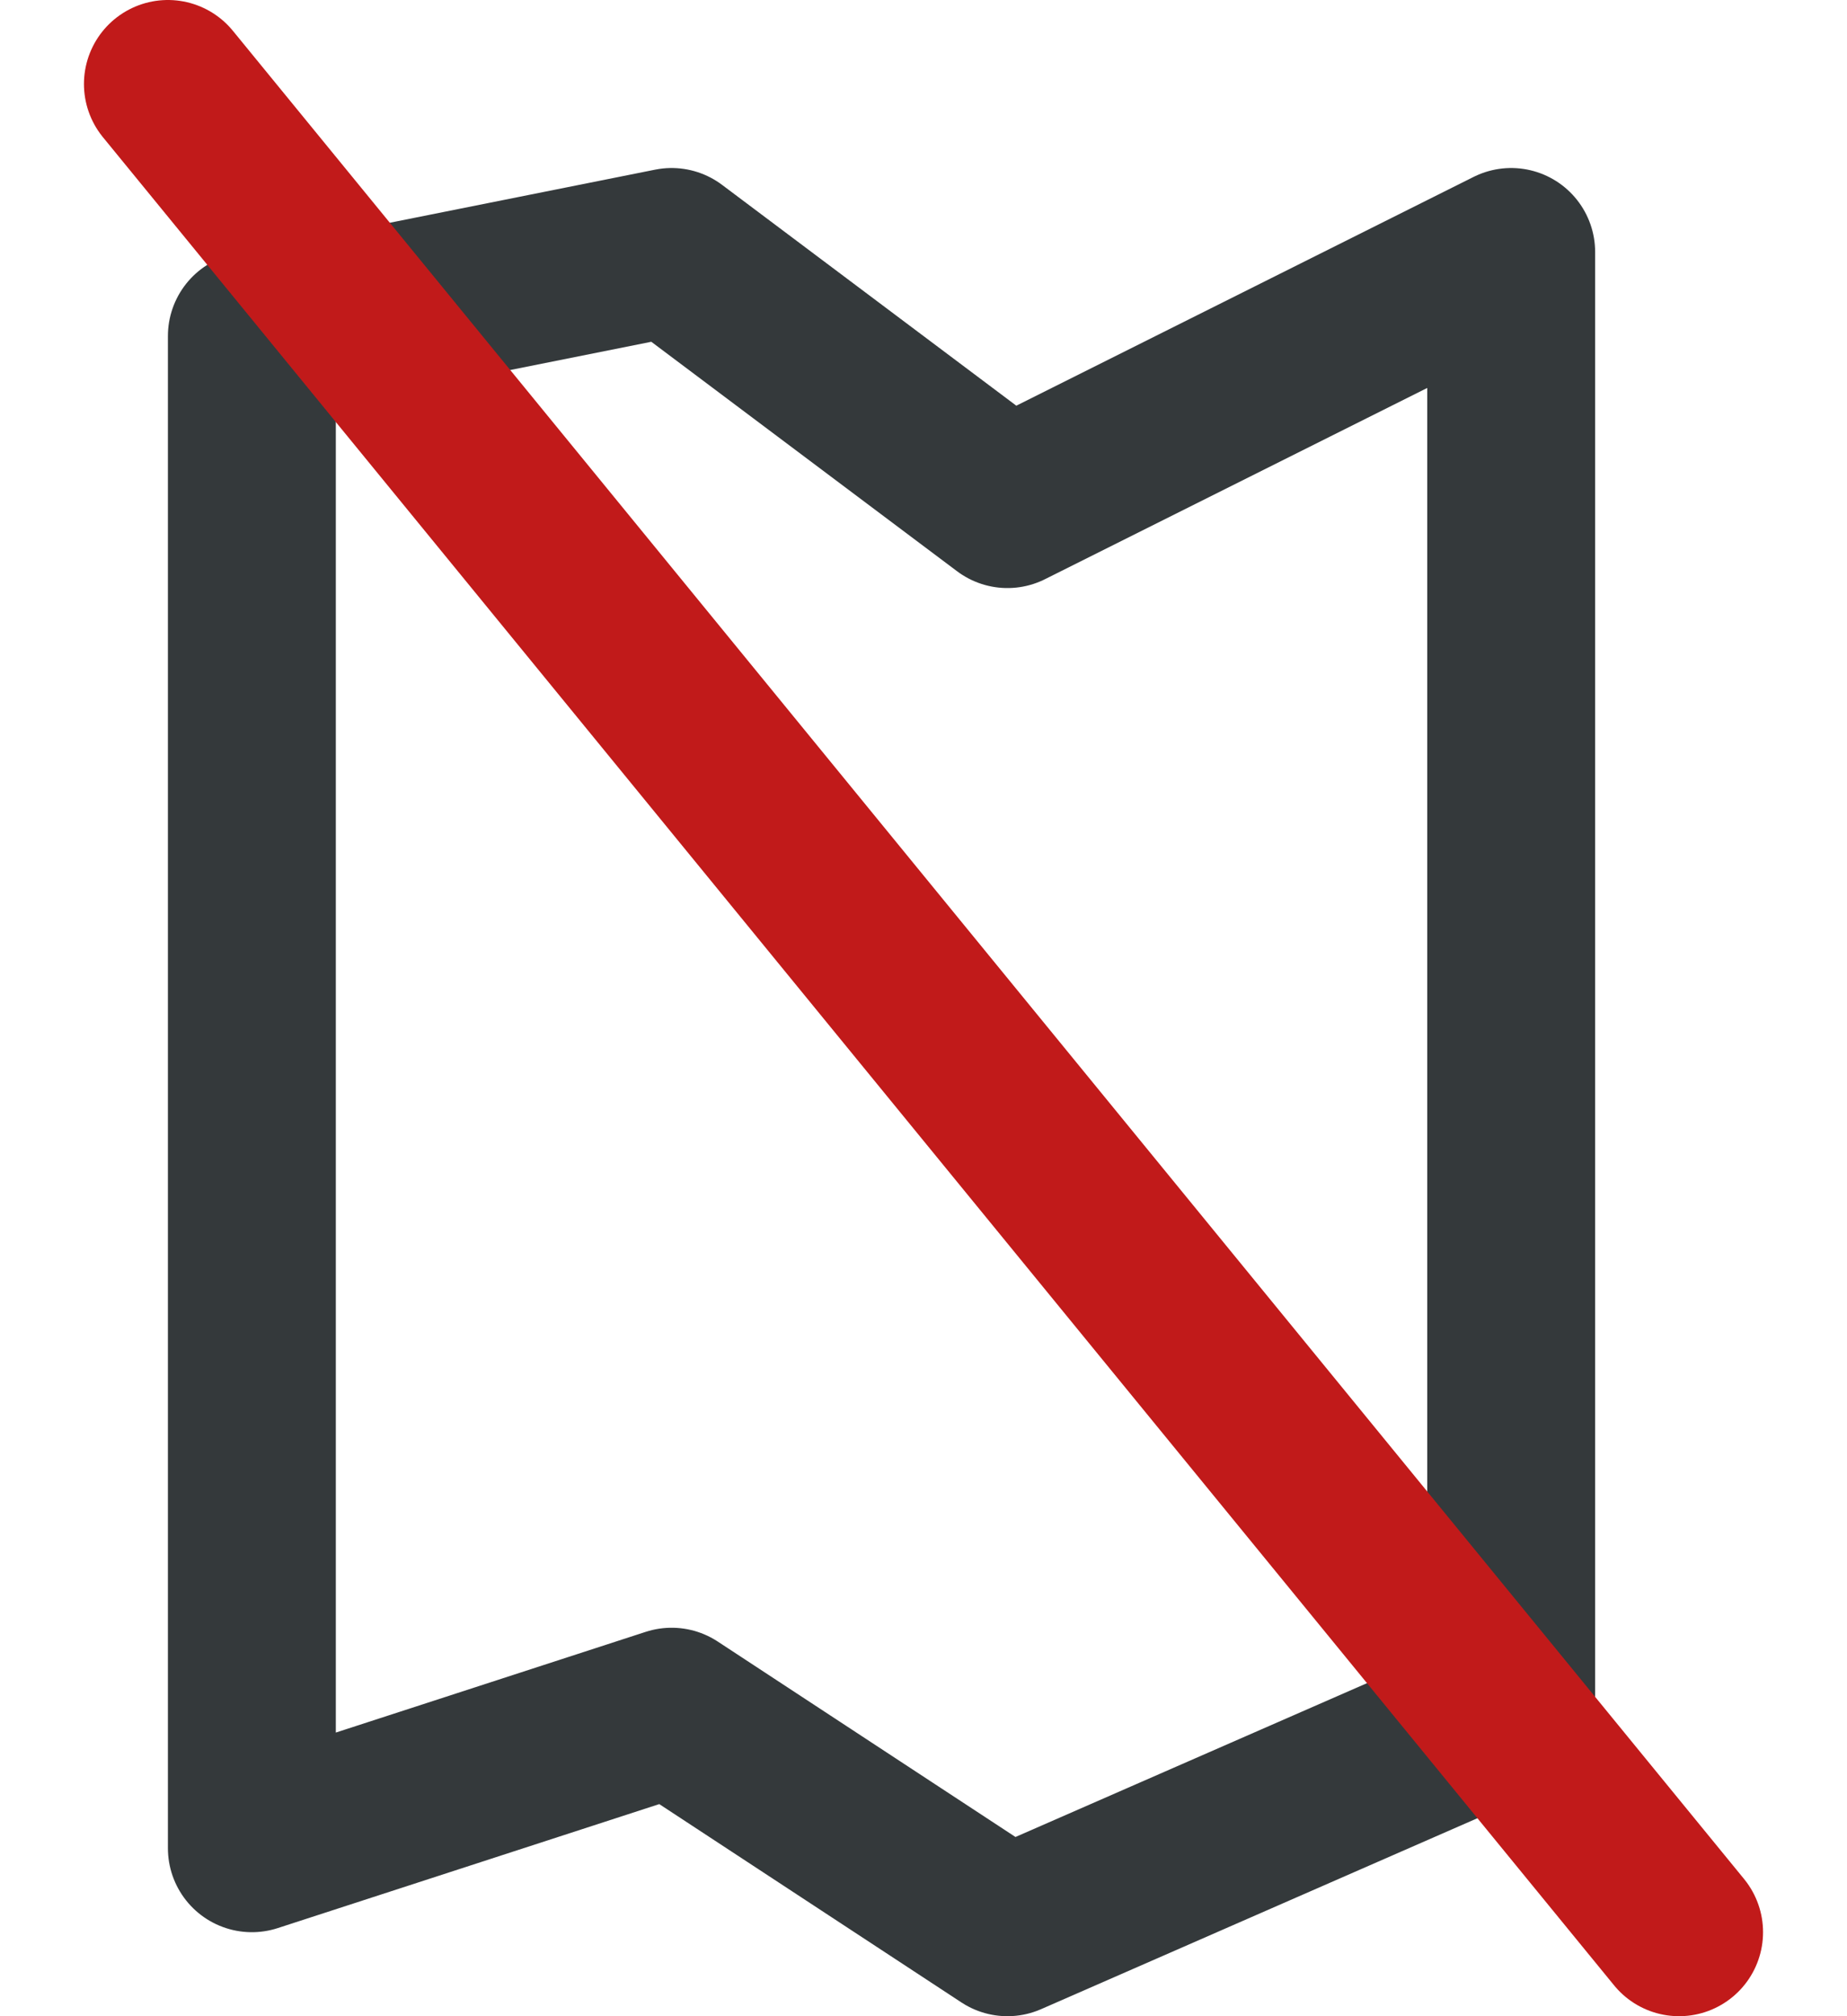 <svg width="11" height="12" viewBox="0 0 11 12" fill="none" xmlns="http://www.w3.org/2000/svg">
<path d="M1.5 11V2L4 1.5L6 3L9 1.5V10.188L6 11.5L4 10.188L1.5 11Z" stroke="#34393B" stroke-linejoin="round"/>
<path d="M1 0.5L10 11.5" stroke="#C11A1A" stroke-linecap="round" stroke-linejoin="round"/>
</svg>
